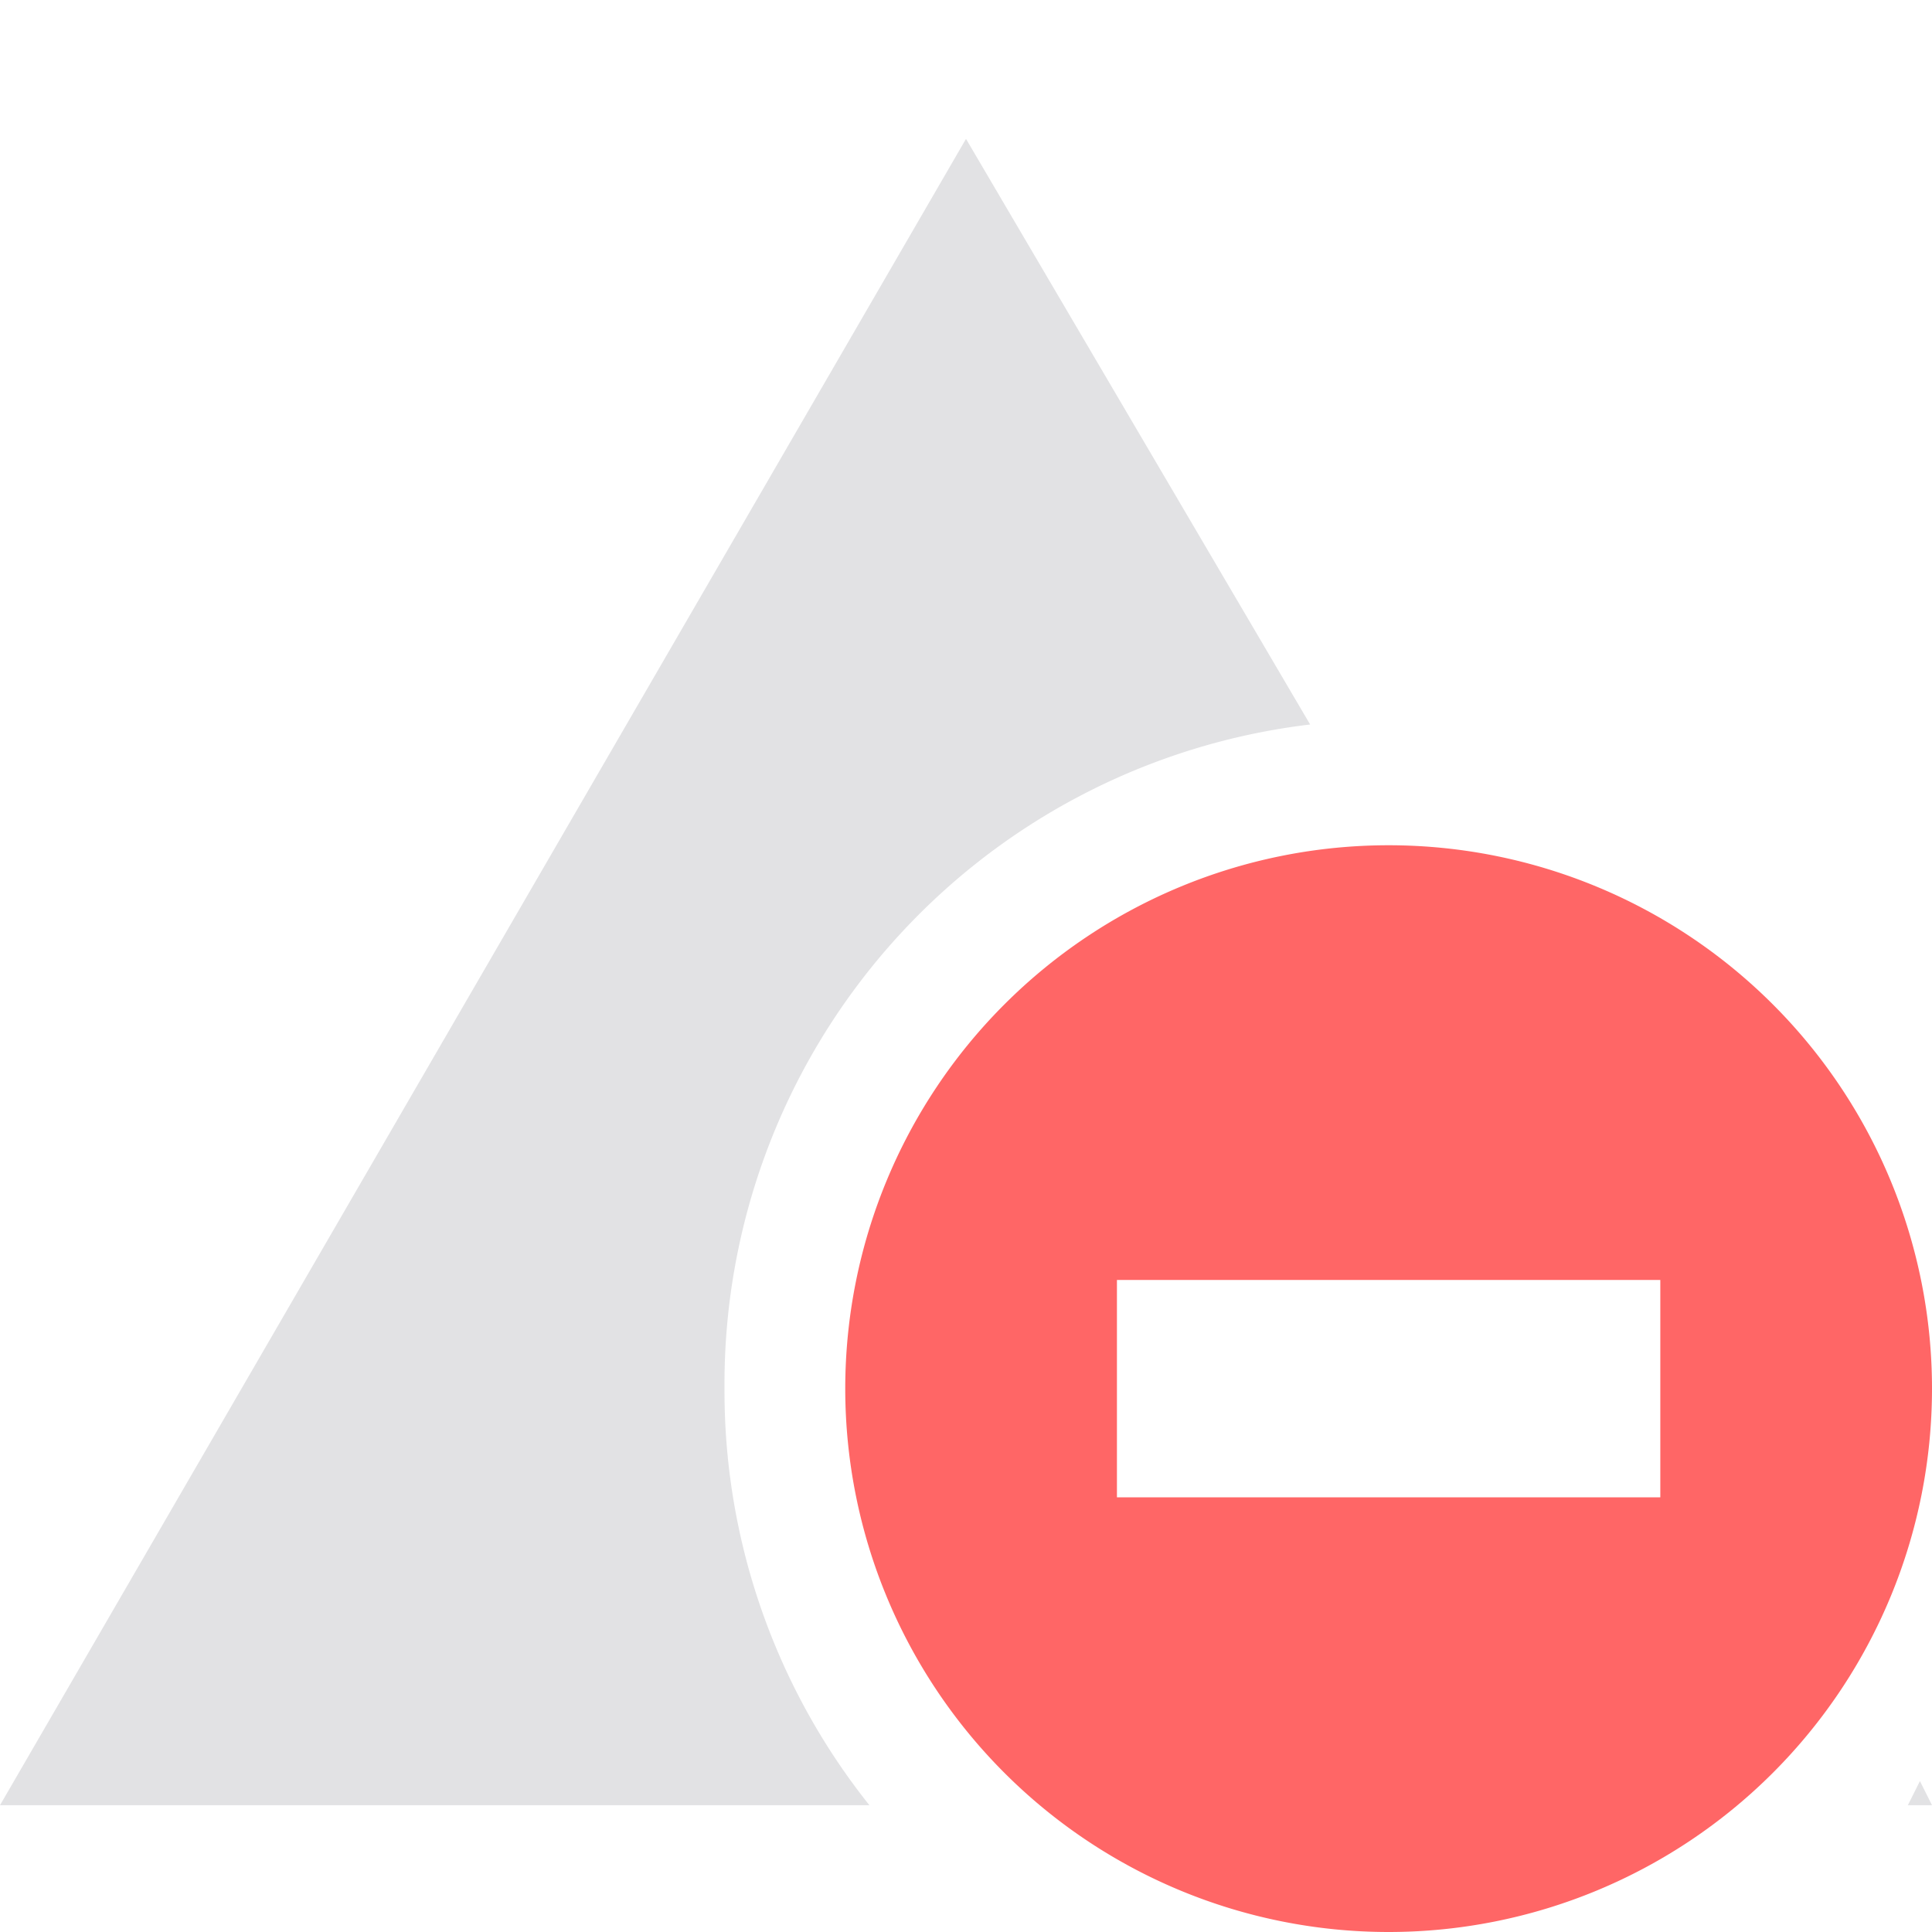 <svg xmlns="http://www.w3.org/2000/svg" viewBox="0 0 32 32"><path d="M12 23a11 11 0 0 1 9.7-11L16 2.3 0 29.9h14.4A11 11 0 0 1 12 23ZM31.6 29.9h.4l-.2-.4-.2.4Z" fill="#e2e2e4"/><path d="M23 14a9 9 0 1 0 0 18 9 9 0 0 0 0-18Zm4.5 10.8h-9v-3.6h9v3.6Z" fill="#f66"/></svg>